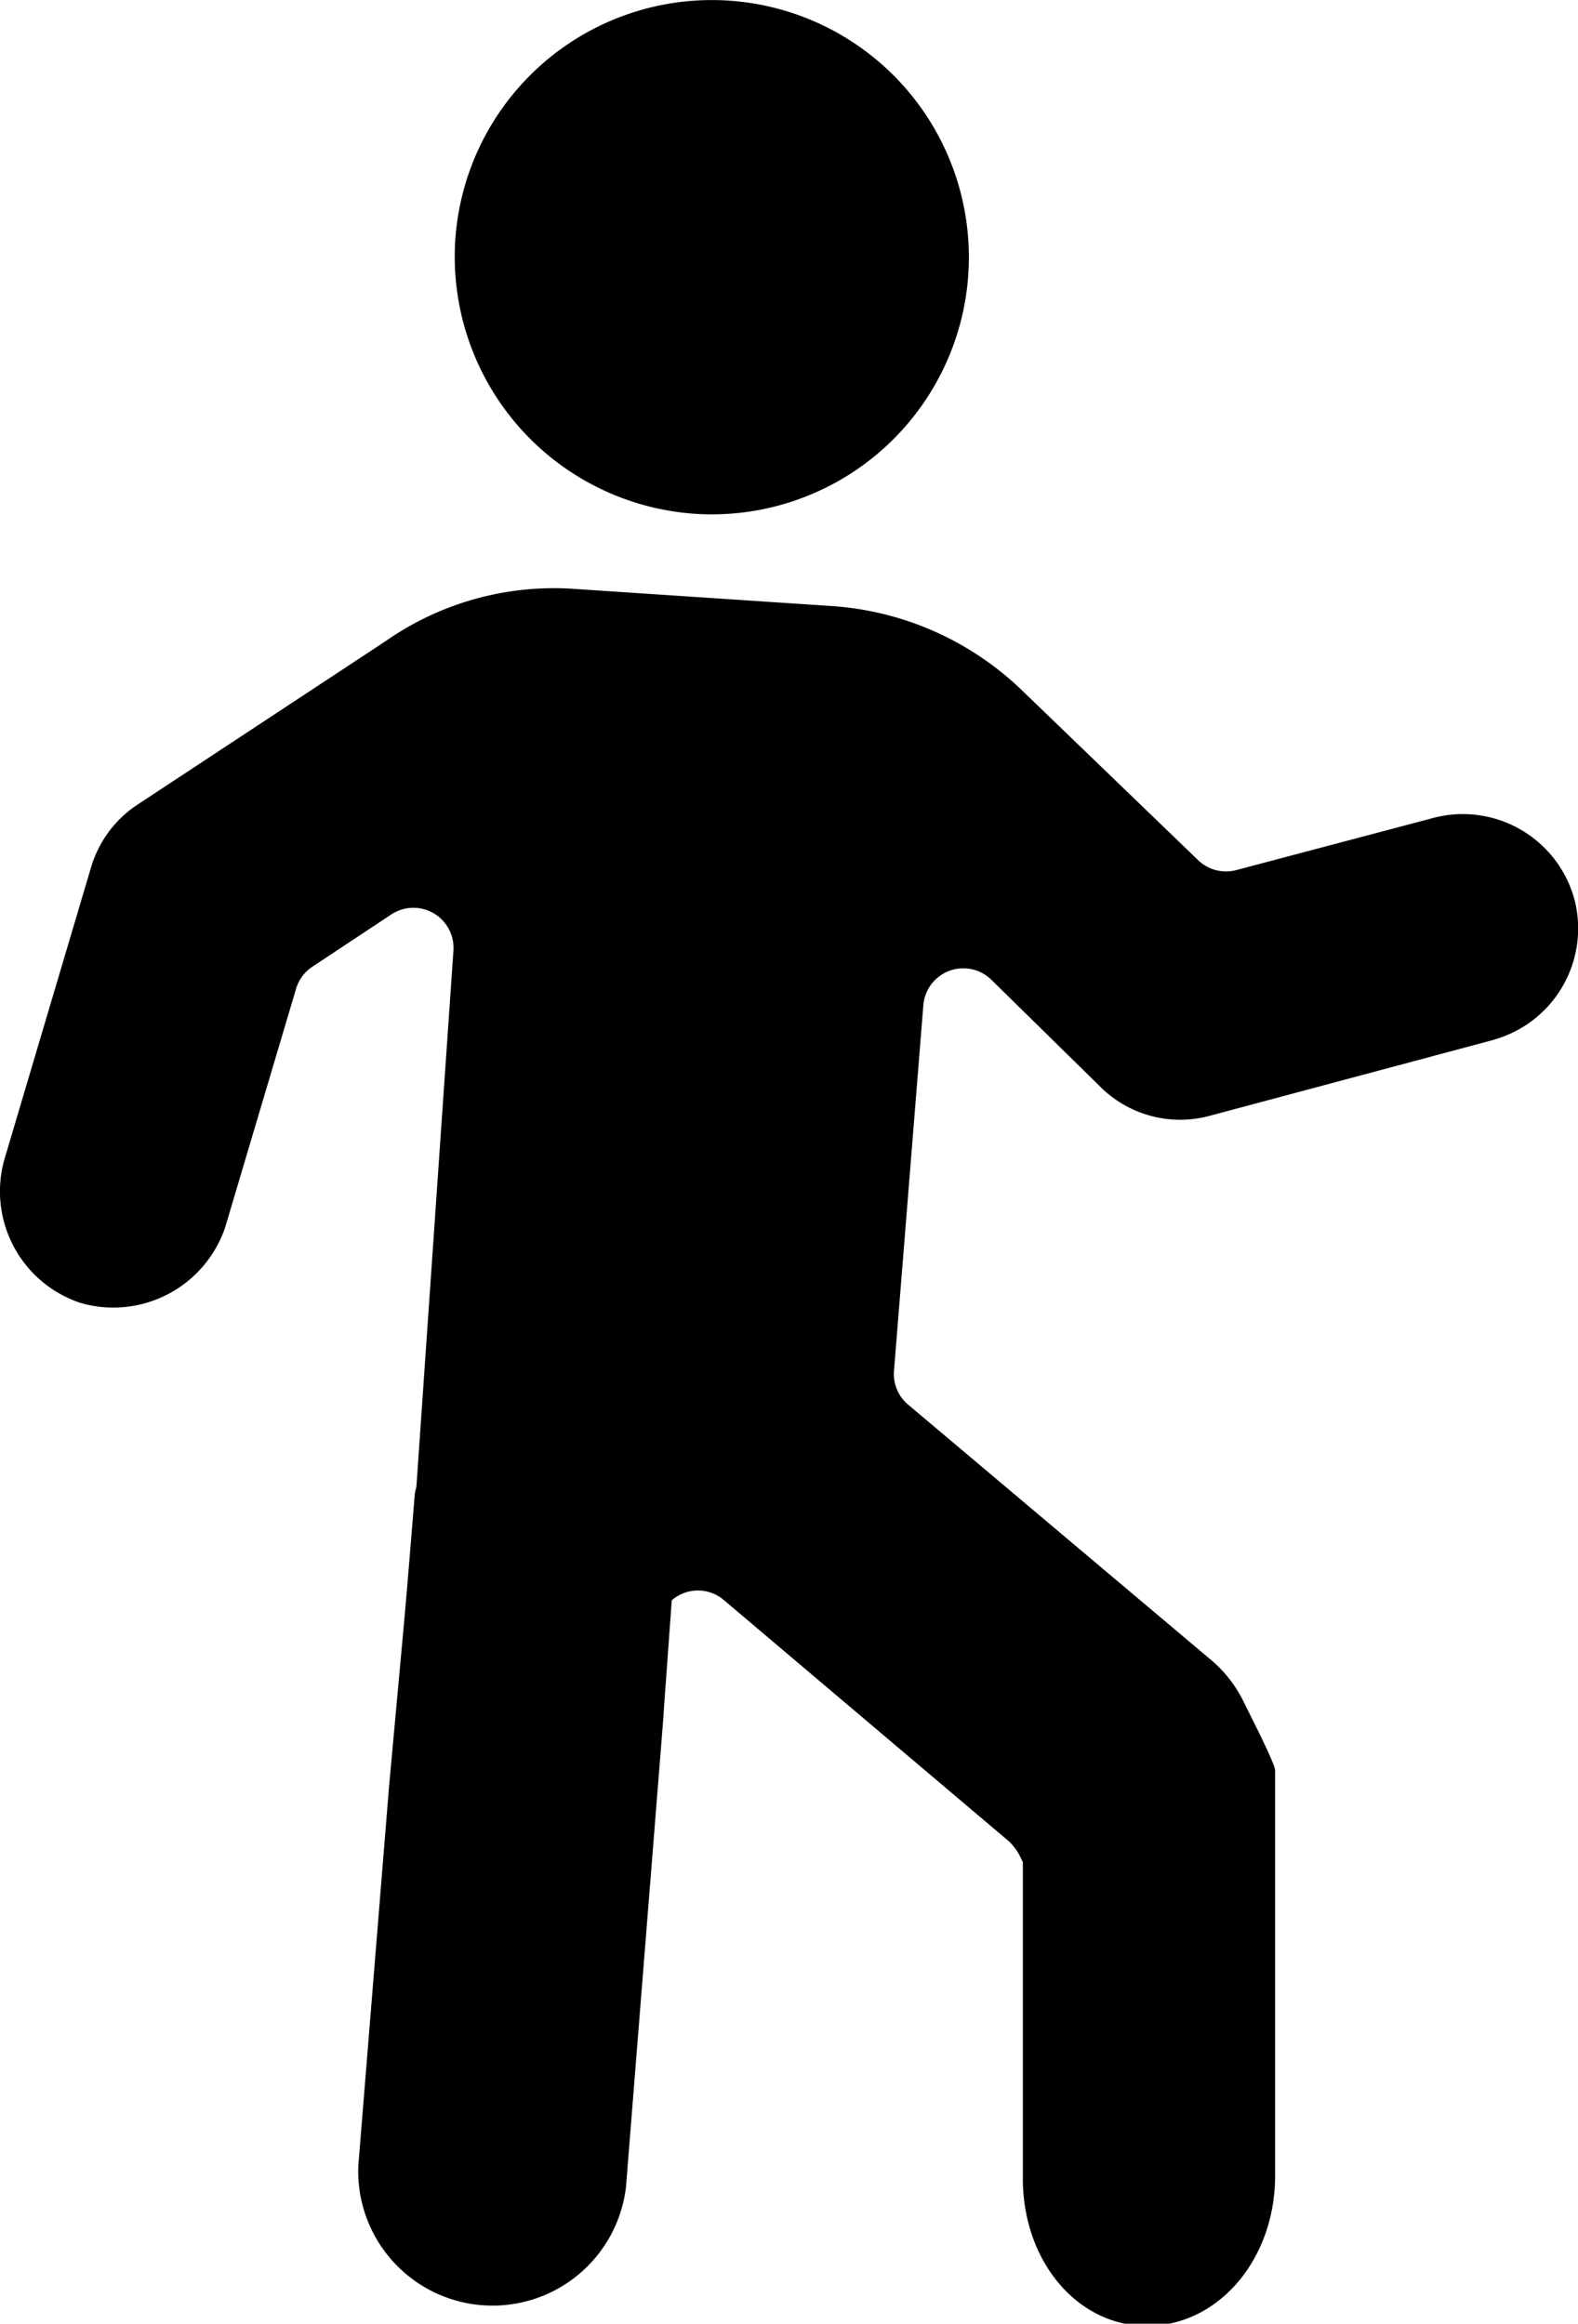 <svg xmlns="http://www.w3.org/2000/svg" viewBox="0 0 72 106"><title>EXITFichier 111</title><g id="Calque_2" data-name="Calque 2"><g id="Calque_1-2" data-name="Calque 1"><path d="M31.74,23.44A11.73,11.73,0,1,0,20.77,11,11.76,11.76,0,0,0,31.74,23.44Z"/><path d="M71.83,41a5.28,5.28,0,0,0-6.54-3.66l-8.88,2.35a1.83,1.83,0,0,1-1.74-.45l-8-7.71a13.83,13.83,0,0,0-8.81-3.89L26.3,26.87a13.41,13.41,0,0,0-8.71,2.38L6.25,36.72a5.18,5.18,0,0,0-2.1,2.86L.2,52.89a5.36,5.36,0,0,0,3.49,6.55A5.39,5.39,0,0,0,10.27,56L13.51,45.1a1.82,1.82,0,0,1,.74-1l3.61-2.39a1.83,1.83,0,0,1,2.83,1.64L19,67.81l-.07.3c-.15,1.82-.3,3.7-.46,5.53l-.72,7.87L16.35,98.78a6.13,6.13,0,0,0,12.21,1L30.28,78.2v-.08L30.65,73a1.82,1.82,0,0,1,2.39,0l13,11a2.61,2.61,0,0,1,.45.58l.18.36,0,14.44c0,3.79,2.52,6.77,5.74,6.72s5.77-3.06,5.77-6.85l0-18.51h0c0-.19-.65-1.53-.74-1.71l-.69-1.39a5.86,5.86,0,0,0-1.59-2L41.43,64.07a1.82,1.82,0,0,1-.64-1.53l1.34-16.69a1.83,1.83,0,0,1,3.1-1.16l5,4.91a5.16,5.16,0,0,0,5,1.29l12.9-3.45.25-.08A5.27,5.27,0,0,0,71.83,41Z"/></g></g></svg>